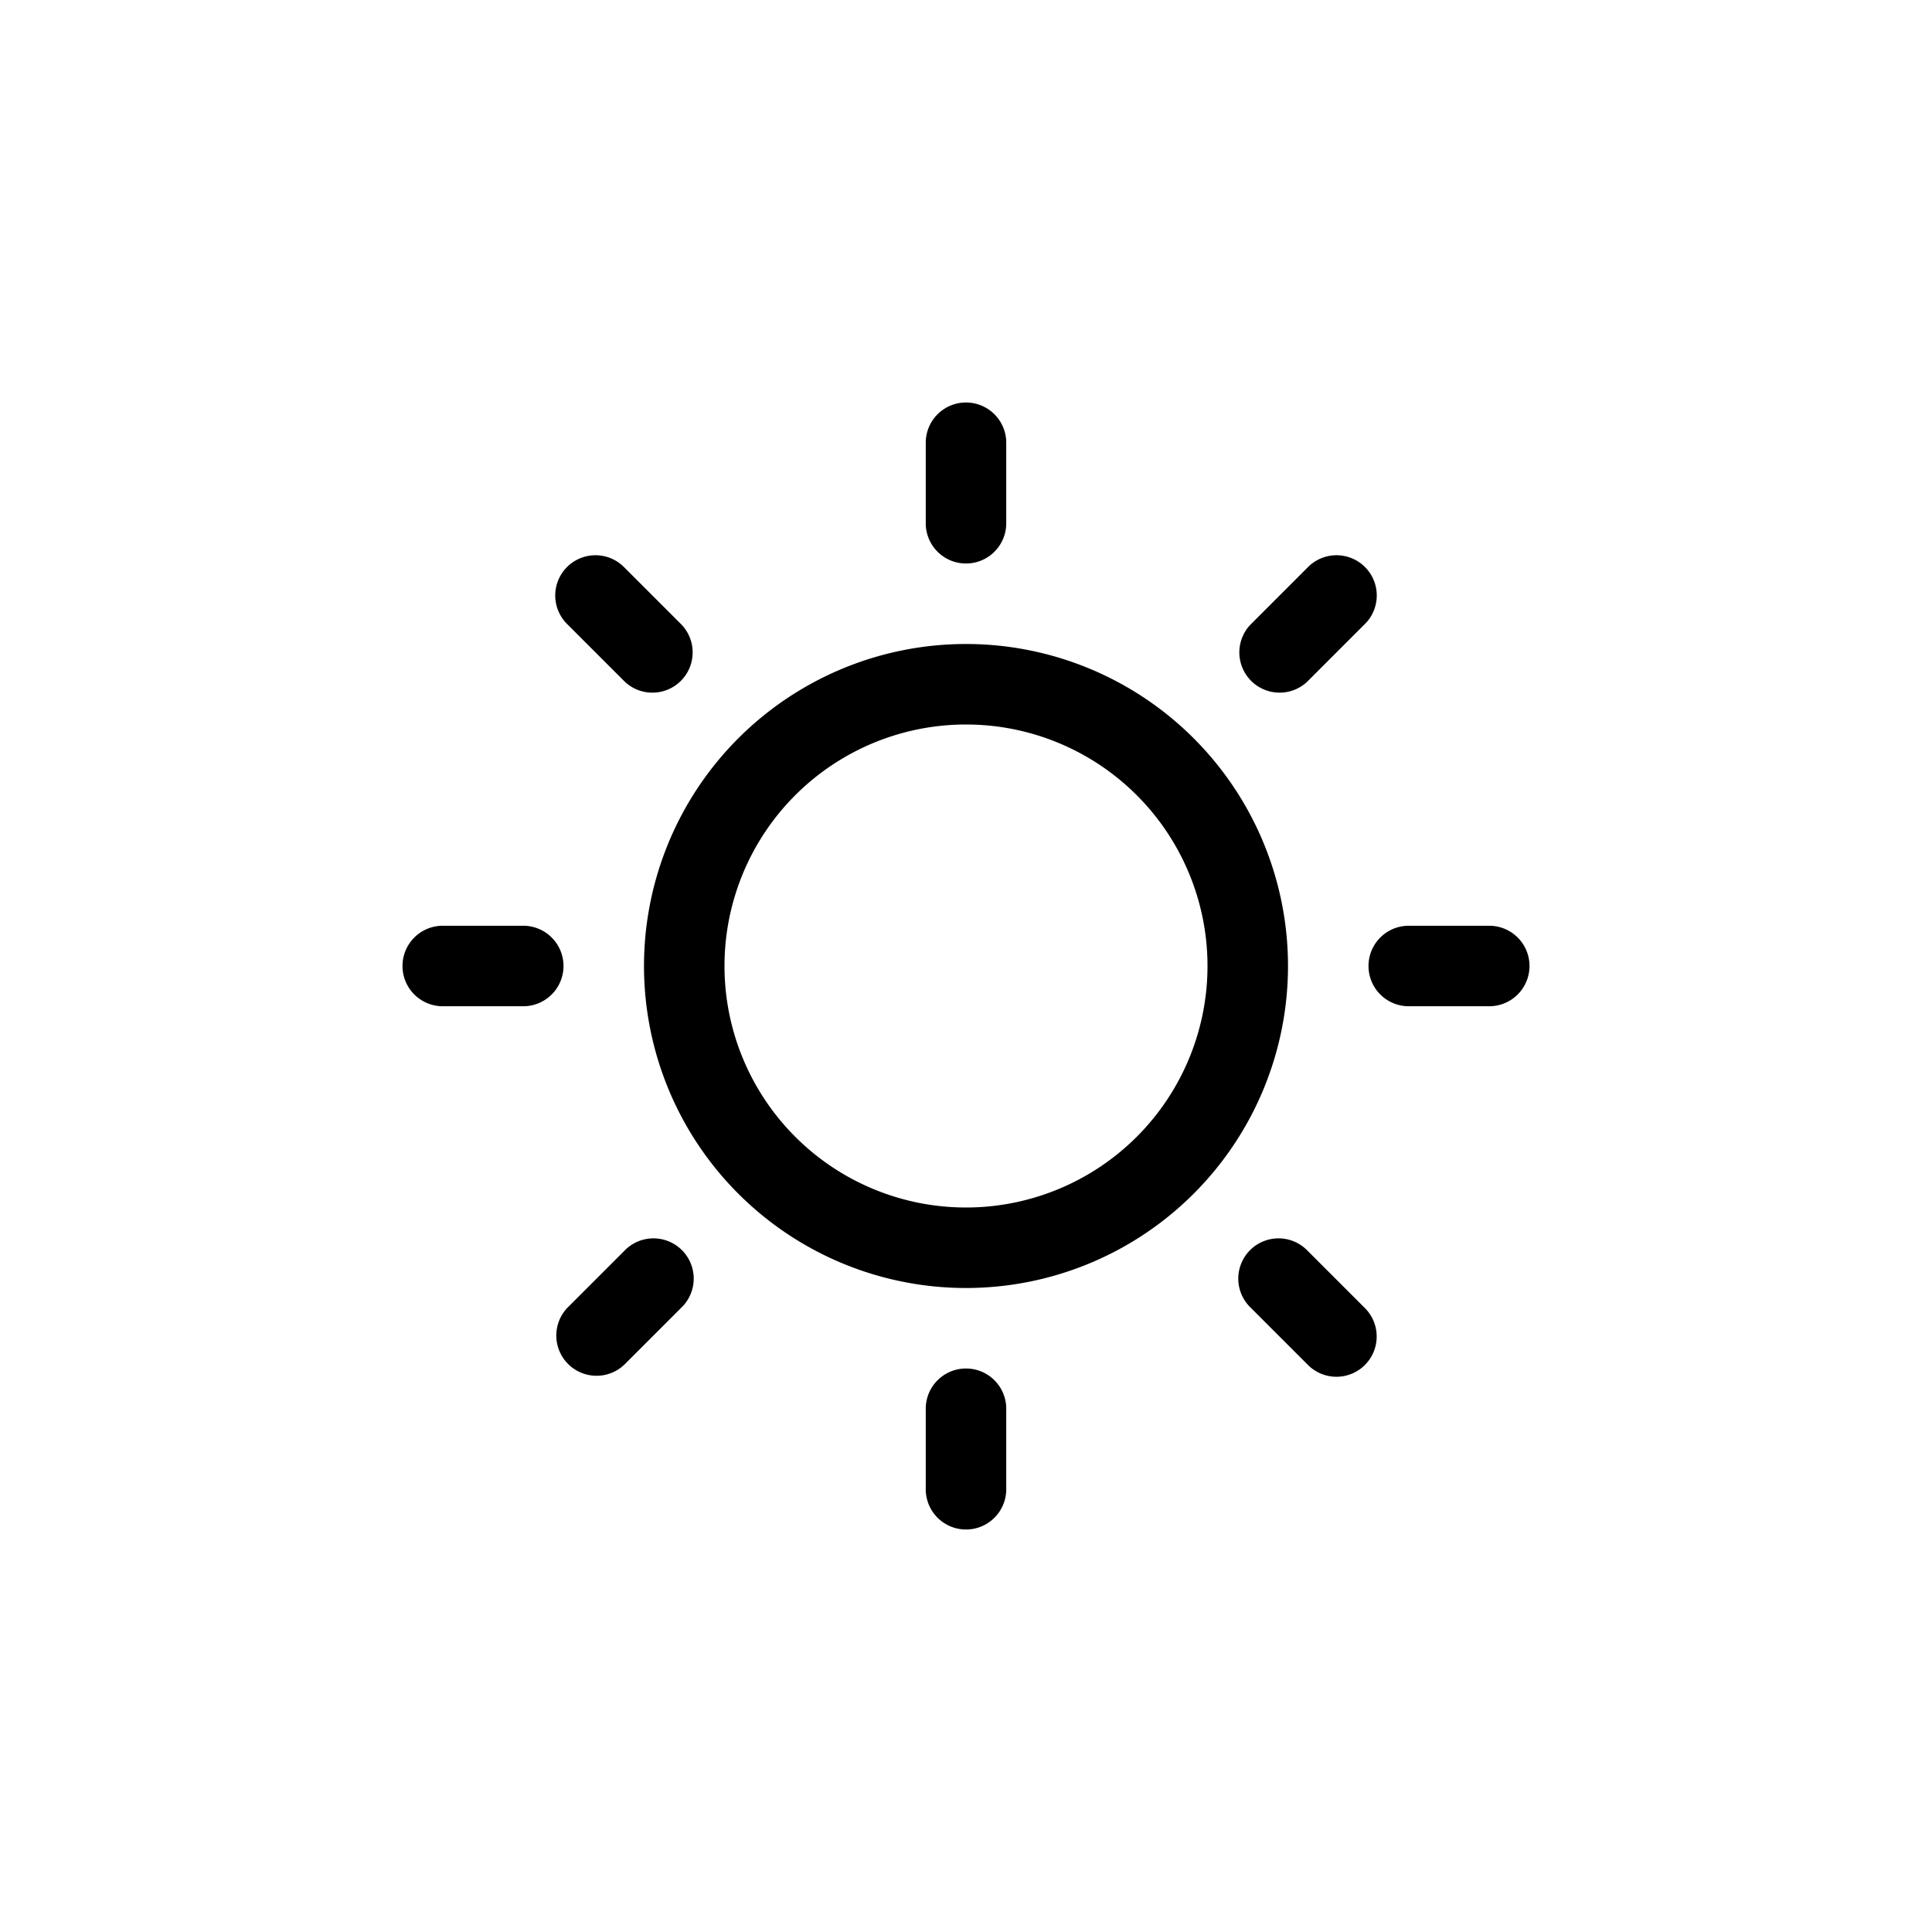 <svg width="24" height="24" fill="none" aria-hidden="true" viewBox="0 0 24 24"><path fill="#000" d="M12 5a.5.5 0 0 1 .5.5v1a.5.5 0 0 1-1 0v-1A.5.5 0 0 1 12 5"/><path fill="#000" fill-rule="evenodd" d="M16 12a4 4 0 1 1-8 0 4 4 0 0 1 8 0m-4 3a3 3 0 1 0 0-6 3 3 0 0 0 0 6" clip-rule="evenodd"/><path fill="#000" d="M7.757 7.05a.5.5 0 1 0-.707.707l.707.707a.5.5 0 0 0 .707-.707zM19 12a.5.5 0 0 1-.5.5h-1a.5.5 0 0 1 0-1h1a.5.5 0 0 1 .5.5m-2.05-4.243a.5.5 0 1 0-.707-.707l-.707.707a.5.5 0 0 0 .707.707zM12 17a.5.5 0 0 1 .5.5v1a.5.5 0 0 1-1 0v-1a.5.5 0 0 1 .5-.5m4.242-1.464a.5.5 0 1 0-.707.707l.707.707a.5.5 0 1 0 .707-.707zM7 12a.5.5 0 0 1-.5.5h-1a.5.5 0 0 1 0-1h1a.5.5 0 0 1 .5.5m1.465 4.243a.5.5 0 1 0-.707-.707l-.707.707a.5.5 0 0 0 .707.707z"/></svg>